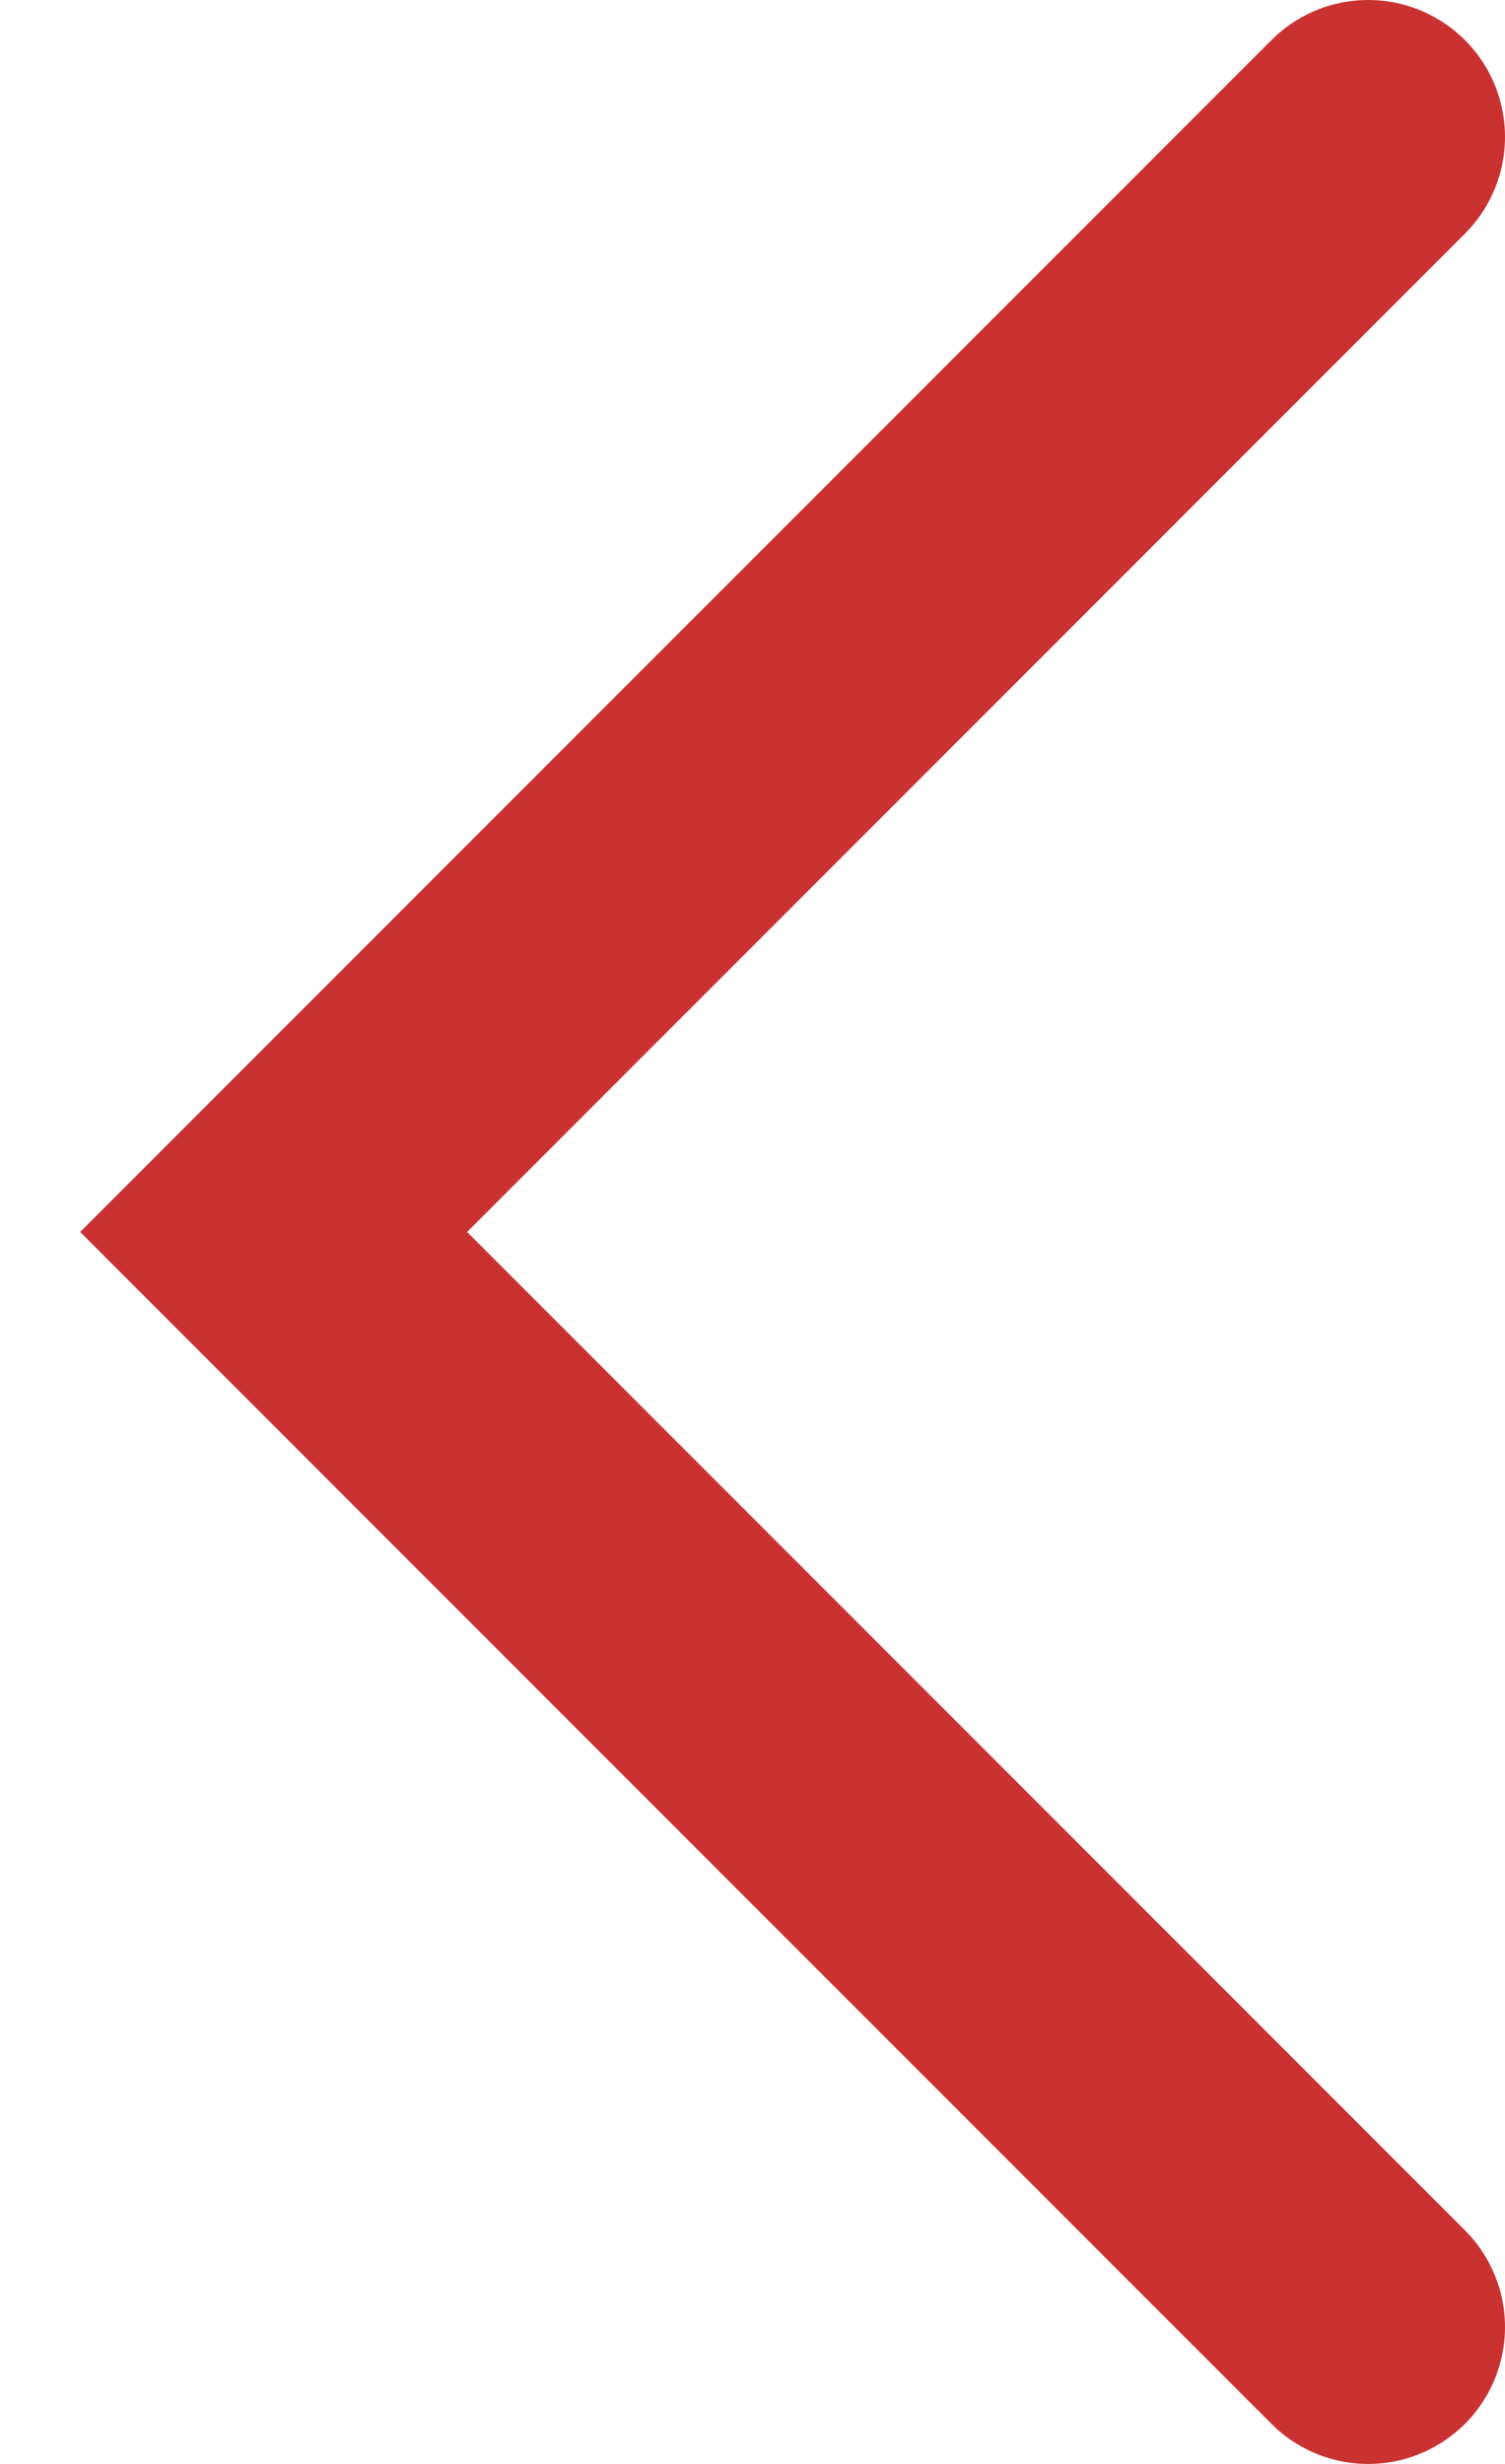 <?xml version="1.0" encoding="utf-8"?><svg width="11" height="18" fill="none" xmlns="http://www.w3.org/2000/svg" viewBox="0 0 11 18"><path d="M10 1L2 9l8 8" stroke="#CA3232" stroke-width="2" stroke-linecap="round"/></svg>